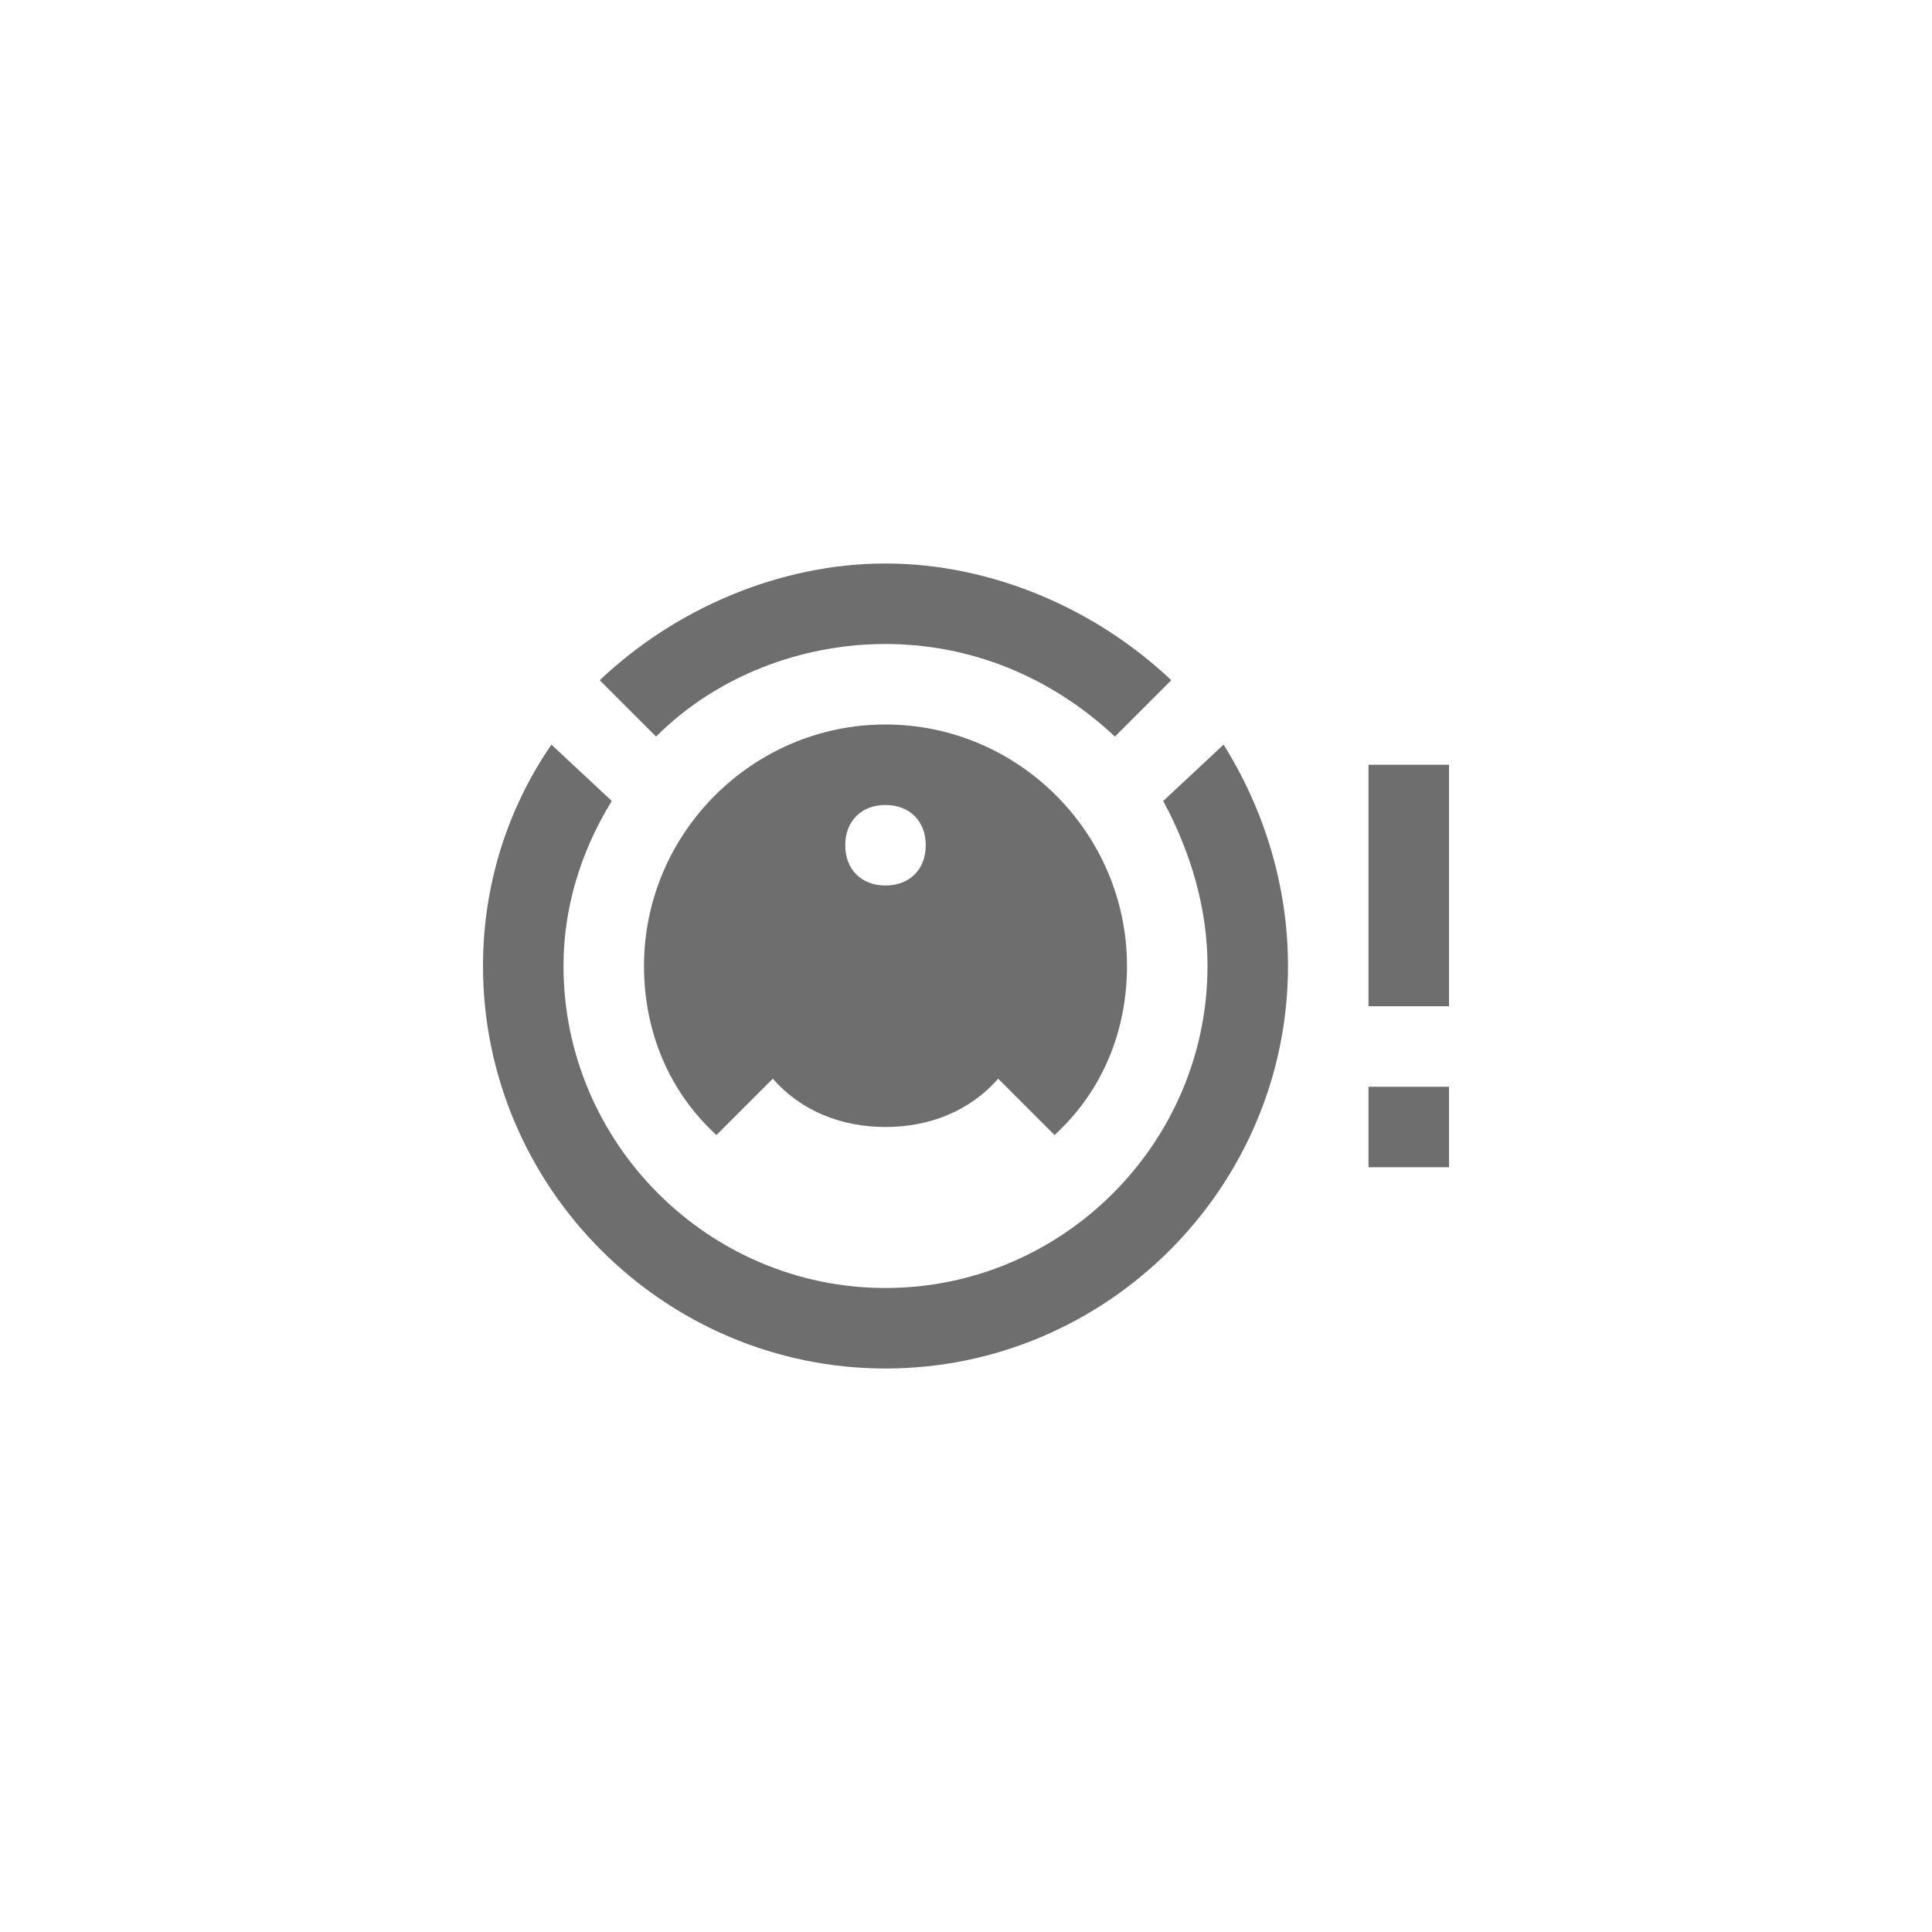 <svg xmlns="http://www.w3.org/2000/svg" viewBox="0 0 24 24" fill="#6e6e6e"><path transform="scale(0.5) translate(12 12)" d="M10 2C12.6 2 15.2 3.1 17.1 4.9L15.7 6.3C14.1 4.8 12.1 4 10 4S5.8 4.8 4.3 6.3L2.9 4.9C4.8 3.1 7.4 2 10 2M1.7 6.5L3.2 7.9C2.4 9.2 2 10.6 2 12C2 16.4 5.6 20 10 20S18 16.4 18 12C18 10.6 17.6 9.2 16.9 7.9L18.4 6.5C19.4 8.1 20 10 20 12C20 17.5 15.5 22 10 22S0 17.5 0 12C0 10 .6 8.1 1.7 6.5M10 6C13.3 6 16 8.7 16 12C16 13.6 15.4 15.1 14.2 16.2L12.8 14.8C12.1 15.6 11.1 16 10 16S7.9 15.6 7.2 14.8L5.8 16.2C4.6 15.1 4 13.6 4 12C4 8.7 6.7 6 10 6M10 8C9.4 8 9 8.4 9 9S9.4 10 10 10 11 9.6 11 9 10.6 8 10 8M22 12V7H24V13H22M22 17V15H24V17H22Z"/></svg>